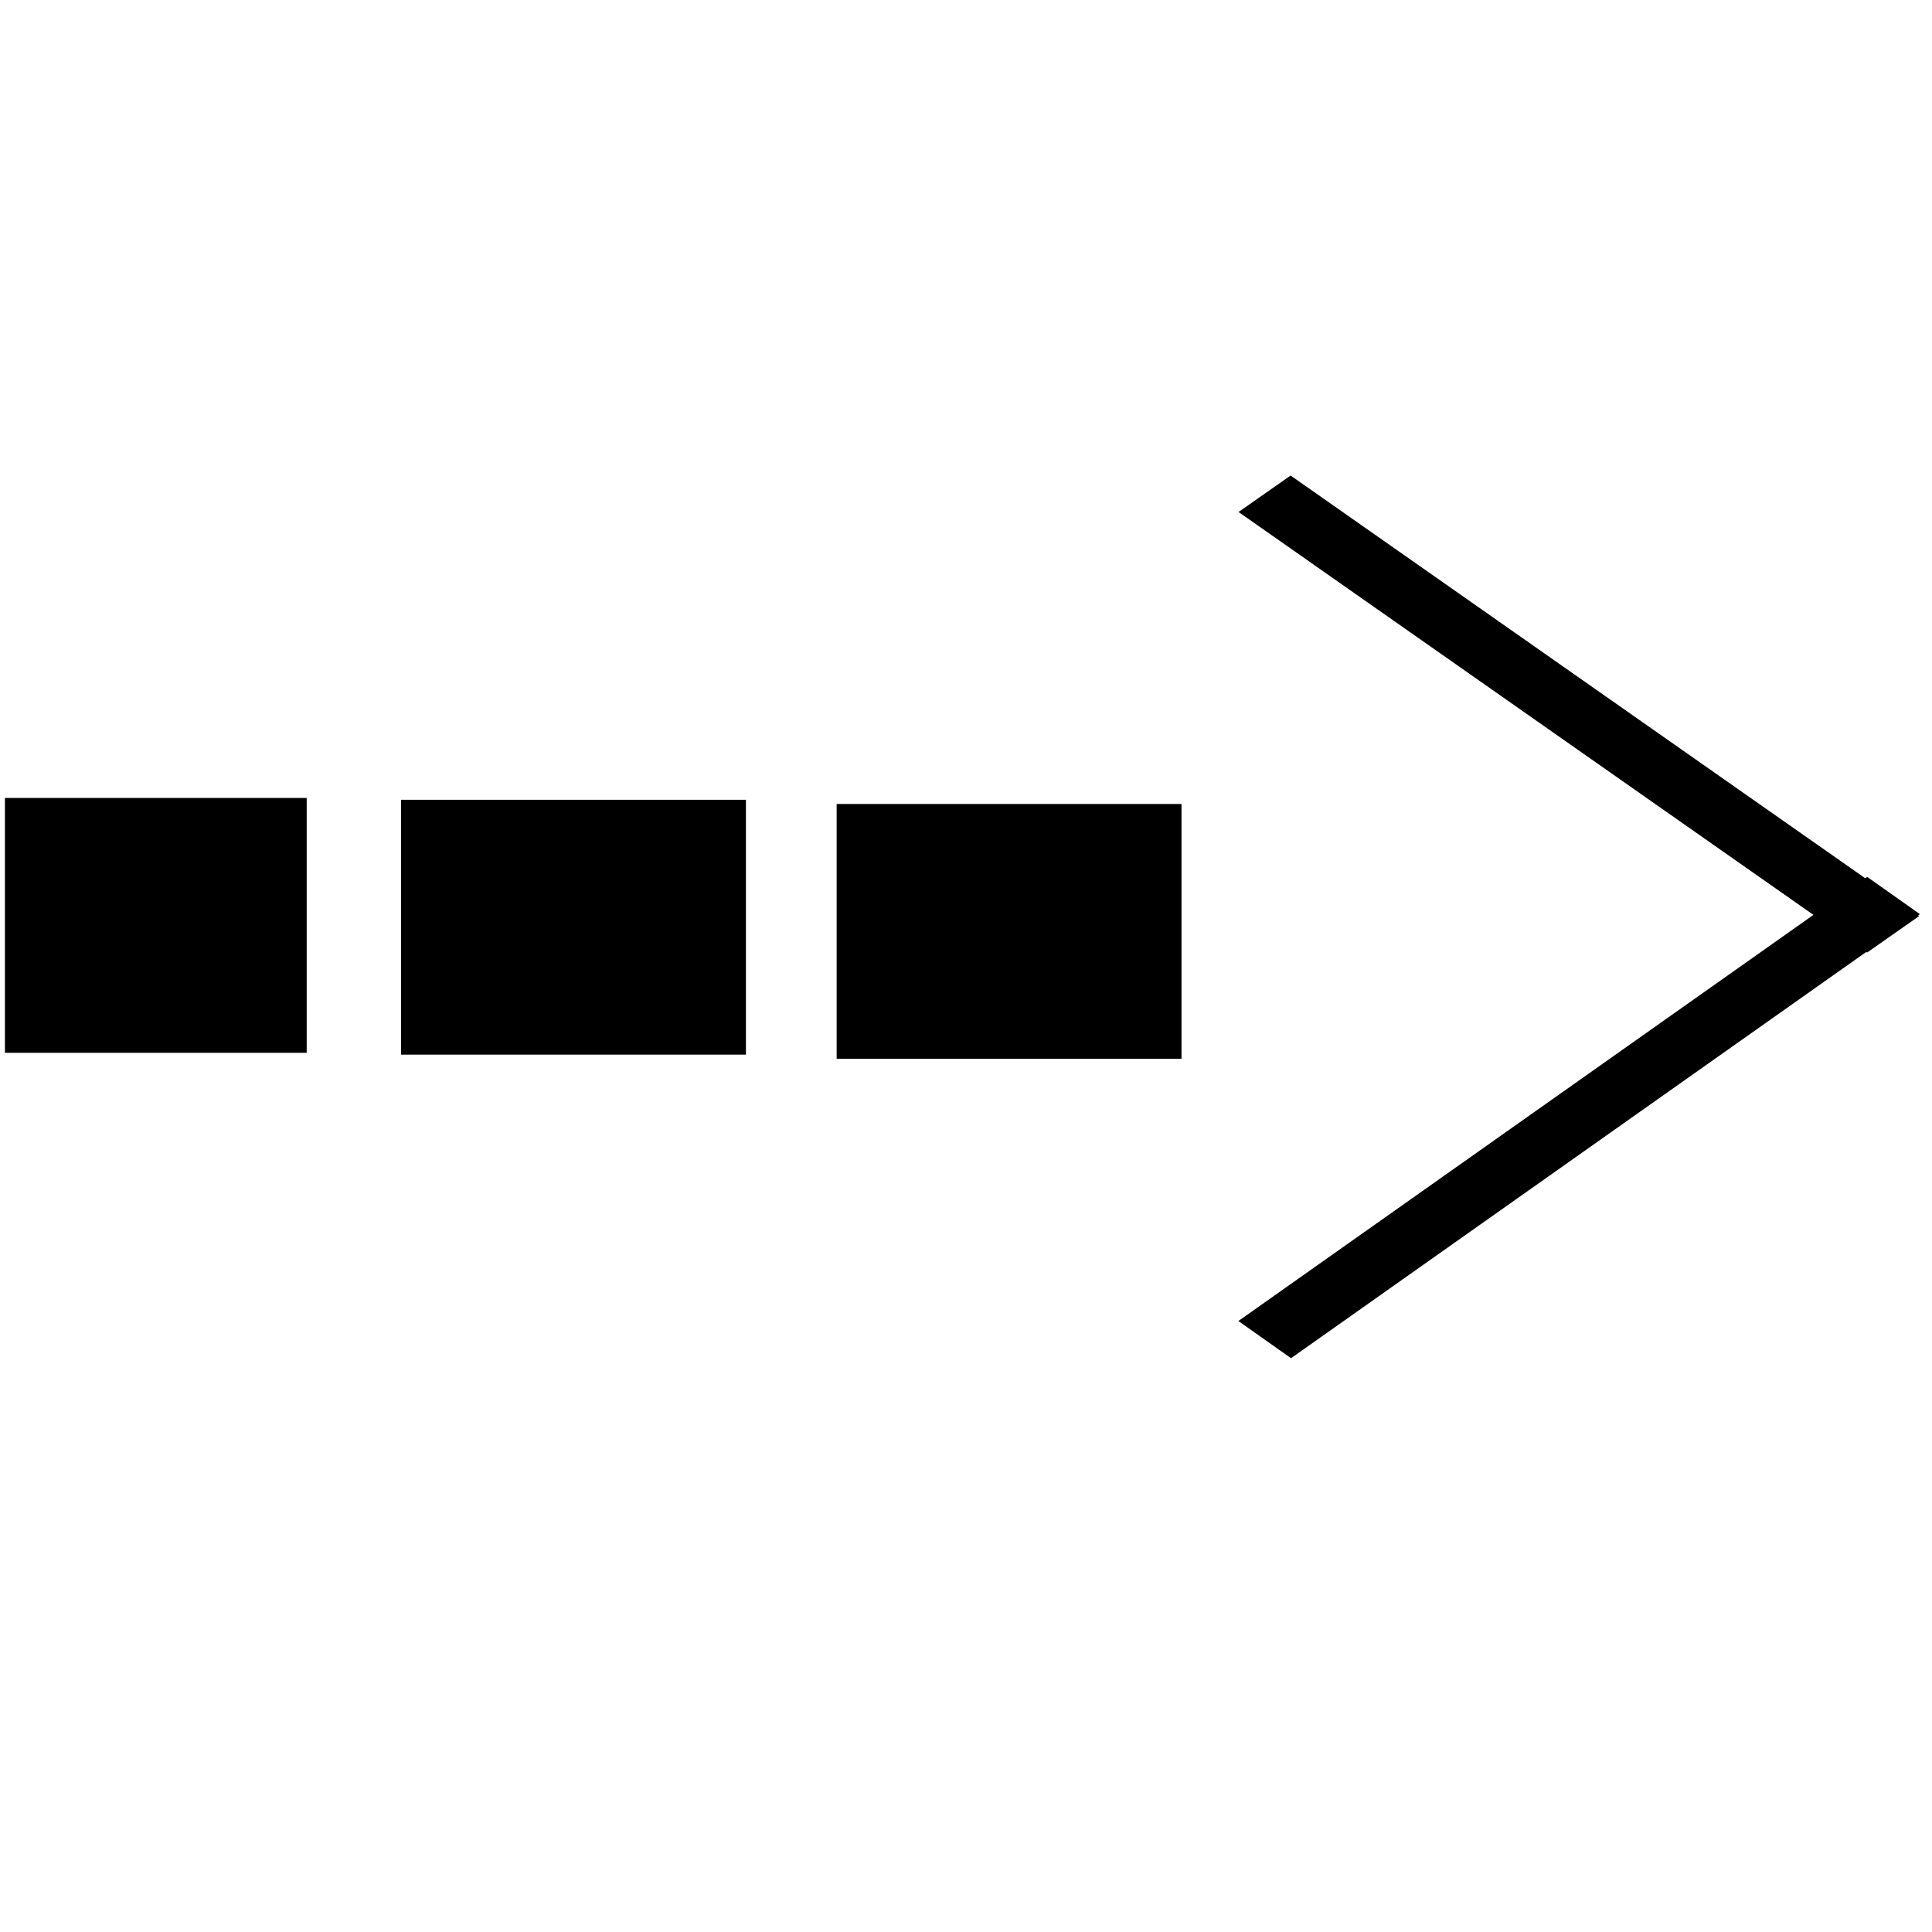 <?xml version="1.0" encoding="UTF-8" standalone="no"?>
<svg
   xmlns:dc="http://purl.org/dc/elements/1.1/"
   xmlns:cc="http://creativecommons.org/ns#"
   xmlns:rdf="http://www.w3.org/1999/02/22-rdf-syntax-ns#"
   xmlns:svg="http://www.w3.org/2000/svg"
   xmlns="http://www.w3.org/2000/svg"
   xmlns:sodipodi="http://sodipodi.sourceforge.net/DTD/sodipodi-0.dtd"
   xmlns:inkscape="http://www.inkscape.org/namespaces/inkscape"
   width="40"
   height="40"
   viewBox="0 0 10.583 10.583"
   version="1.1"
   id="svg17"
   inkscape:version="1.0.1 (3bc2e813f5, 2020-09-07)"
   sodipodi:docname="dependency_r.svg">
  <defs
     id="defs11" />
  <sodipodi:namedview
     id="base"
     pagecolor="#ffffff"
     bordercolor="#666666"
     borderopacity="1.0"
     inkscape:pageopacity="0.0"
     inkscape:pageshadow="2"
     inkscape:zoom="11.2"
     inkscape:cx="40.093679"
     inkscape:cy="23.255929"
     inkscape:document-units="mm"
     inkscape:current-layer="layer1"
     inkscape:document-rotation="0"
     showgrid="false"
     inkscape:window-width="1465"
     inkscape:window-height="1040"
     inkscape:window-x="52"
     inkscape:window-y="0"
     inkscape:window-maximized="0"
     units="px" />
  <g
     inkscape:label="Warstwa 1"
     inkscape:groupmode="layer"
     id="layer1">
    <rect
       style="fill:#000000;stroke-width:0.016"
       id="rect19"
       width="1.653"
       height="1.396"
       x="0.027"
       y="4.371" />
    <rect
       style="fill:#000000;stroke-width:0.017"
       id="rect19-2"
       width="1.889"
       height="1.396"
       x="2.197"
       y="4.381" />
    <rect
       style="fill:#000000;stroke-width:0.017"
       id="rect19-2-0"
       width="1.889"
       height="1.396"
       x="4.583"
       y="4.404" />
    <rect
       style="fill:#000000;stroke-width:0.264"
       id="rect70"
       width="4.204"
       height="0.348"
       x="6.585"
       y="-2.047"
       transform="matrix(0.819,0.574,-0.819,0.574,0,0)" />
    <rect
       style="fill:#000000;stroke-width:0.266"
       id="rect70-0"
       width="4.216"
       height="0.353"
       x="-2.097"
       y="-10.775"
       transform="matrix(-0.817,0.577,-0.817,-0.577,0,0)" />
  </g>
</svg>
